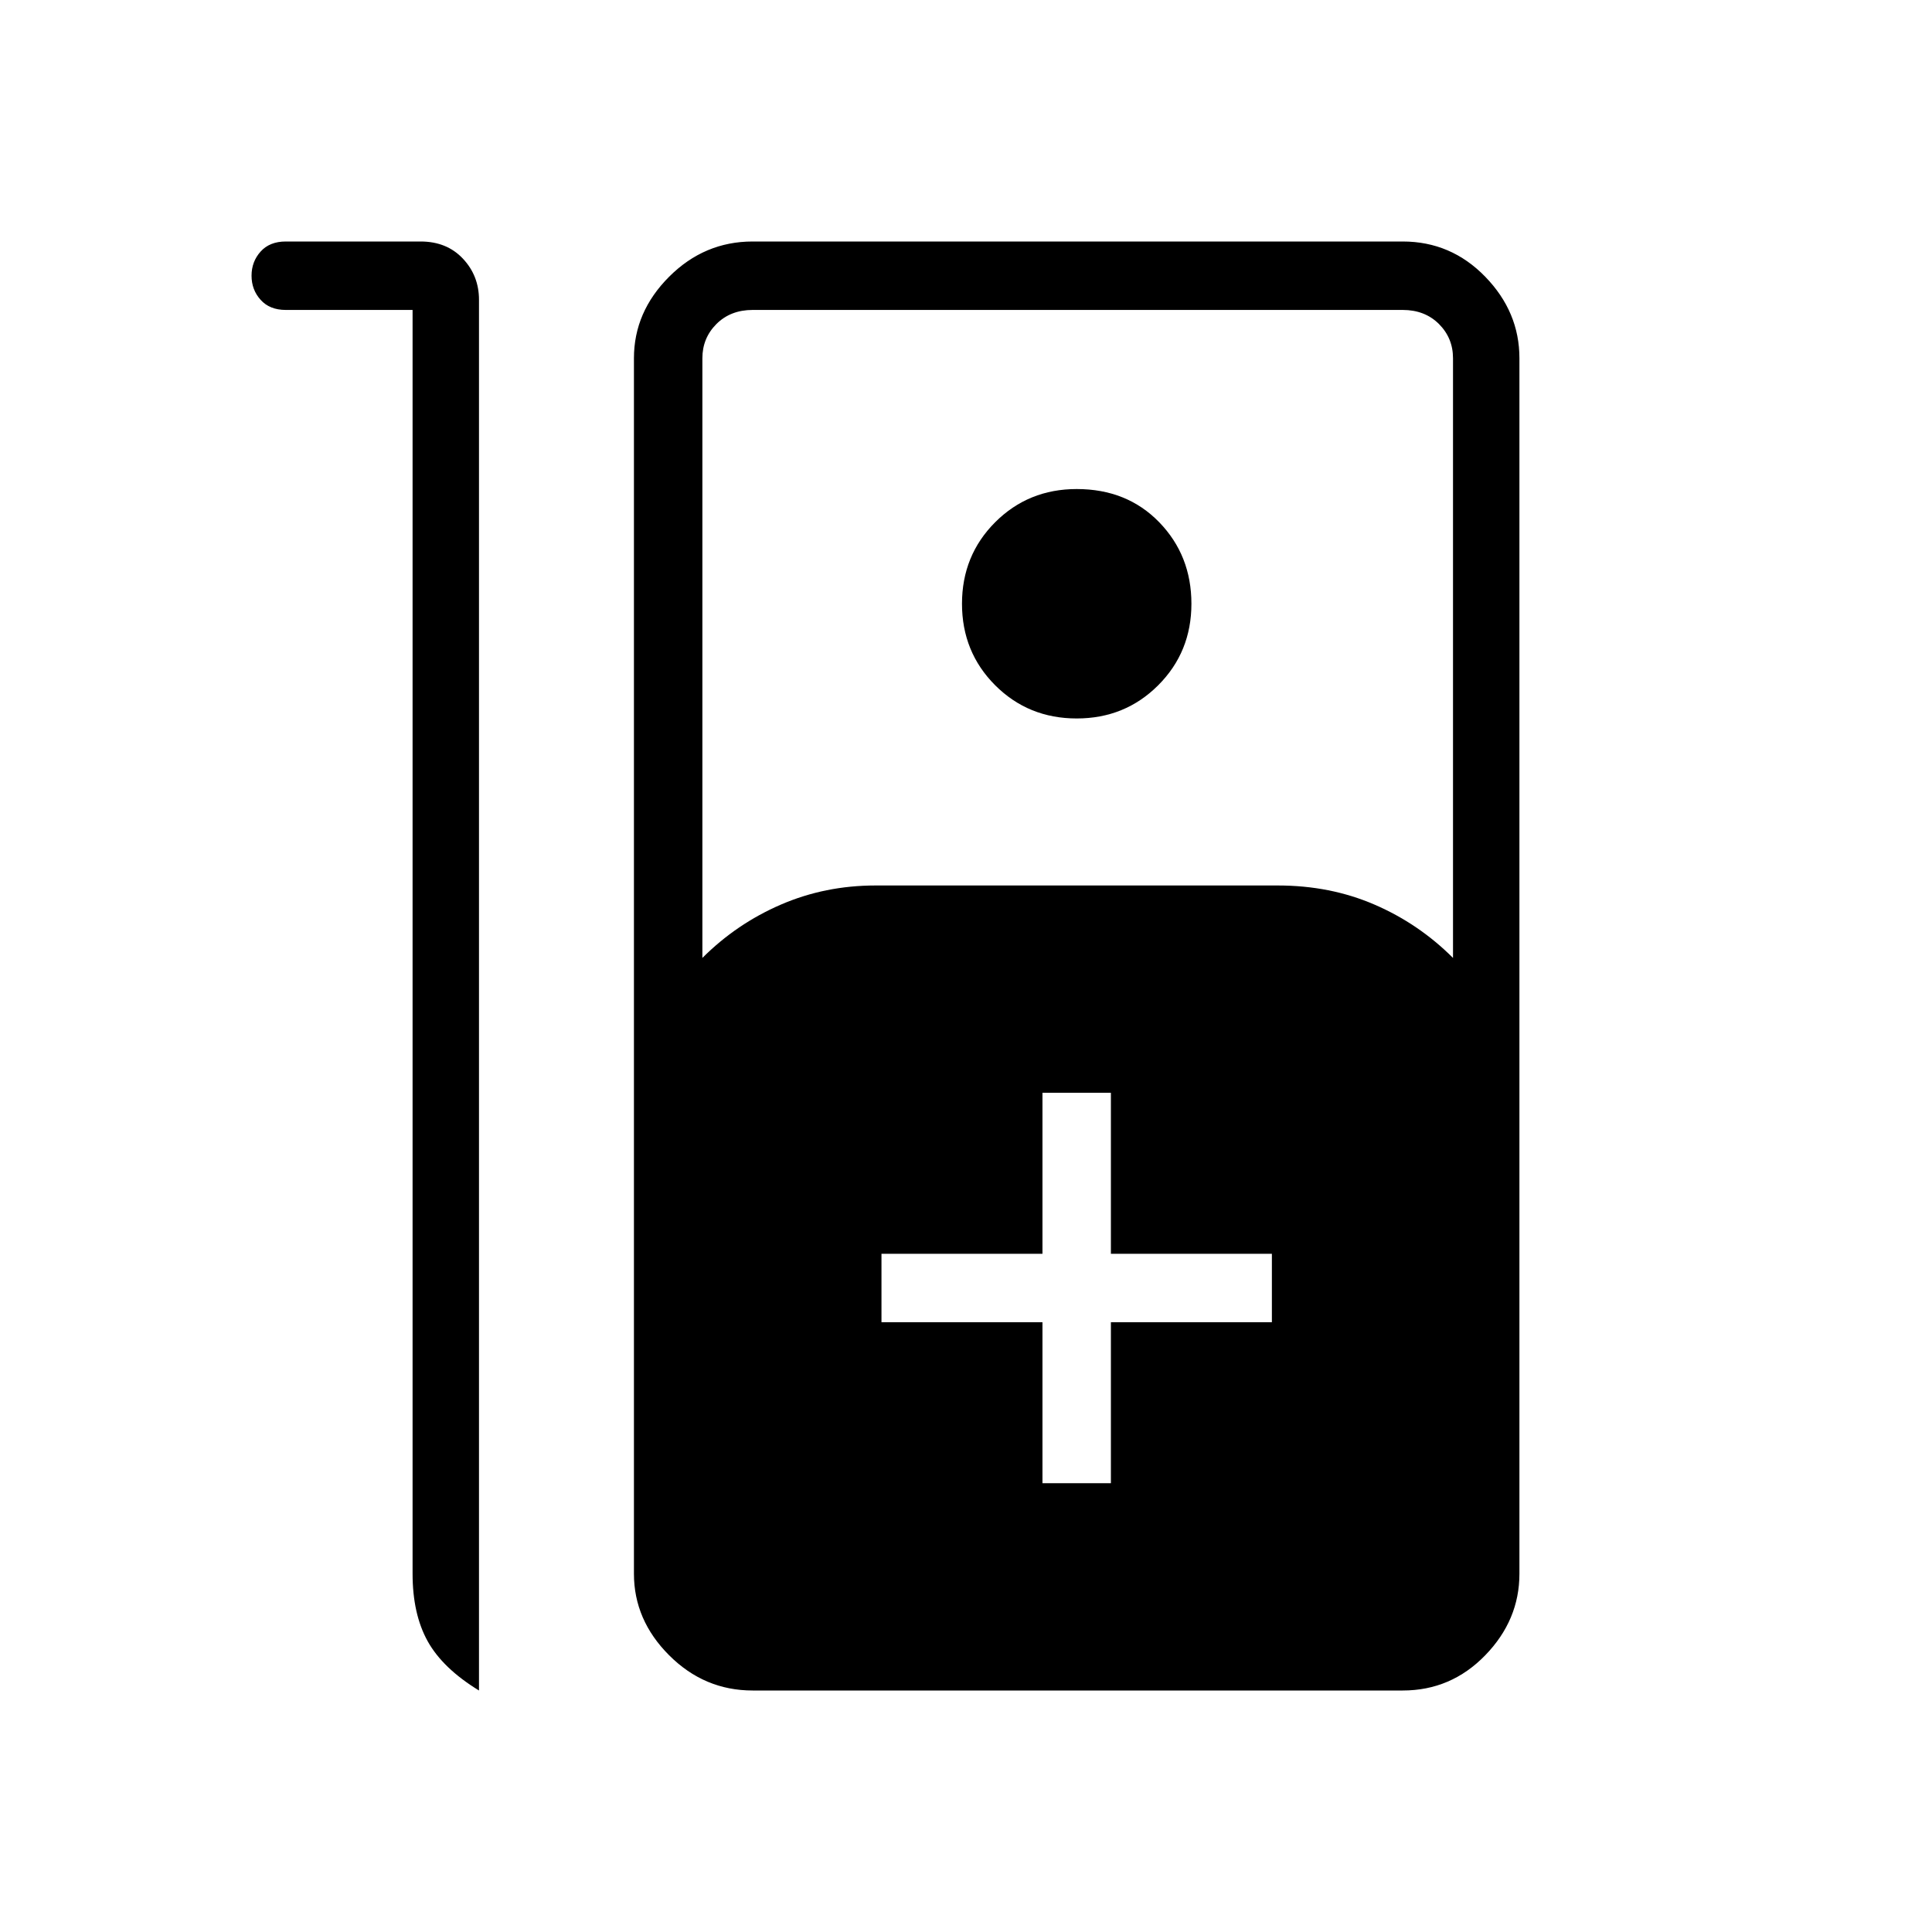 <svg xmlns="http://www.w3.org/2000/svg" height="40" width="40"><path d="M5.917 5h2.791q.542 0 .875.354.334.354.334.854V35q-.75-.458-1.063-1.021-.312-.562-.312-1.396V6.417H5.917q-.334 0-.521-.209-.188-.208-.188-.5 0-.291.188-.5Q5.583 5 5.917 5Zm9.666 30q-1 0-1.729-.729-.729-.729-.729-1.688V7.417q0-.959.729-1.688T15.583 5h13.459q1 0 1.708.729t.708 1.688v25.166q0 .959-.708 1.688T29.042 35Zm-1.041-15.167q.708-.708 1.625-1.104.916-.396 1.958-.396h8.333q1.084 0 2 .396.917.396 1.625 1.104V7.417q0-.417-.291-.709-.292-.291-.75-.291H15.583q-.458 0-.75.291-.291.292-.291.709Zm7.75-4.958q-1 0-1.688-.687-.687-.688-.687-1.688t.687-1.688q.688-.687 1.688-.687 1.041 0 1.708.687.667.688.667 1.688t-.688 1.688q-.687.687-1.687.687Zm-.709 15.833H23v-3.333h3.333v-1.417H23v-3.333h-1.417v3.333H18.25v1.417h3.333Z"/></svg>